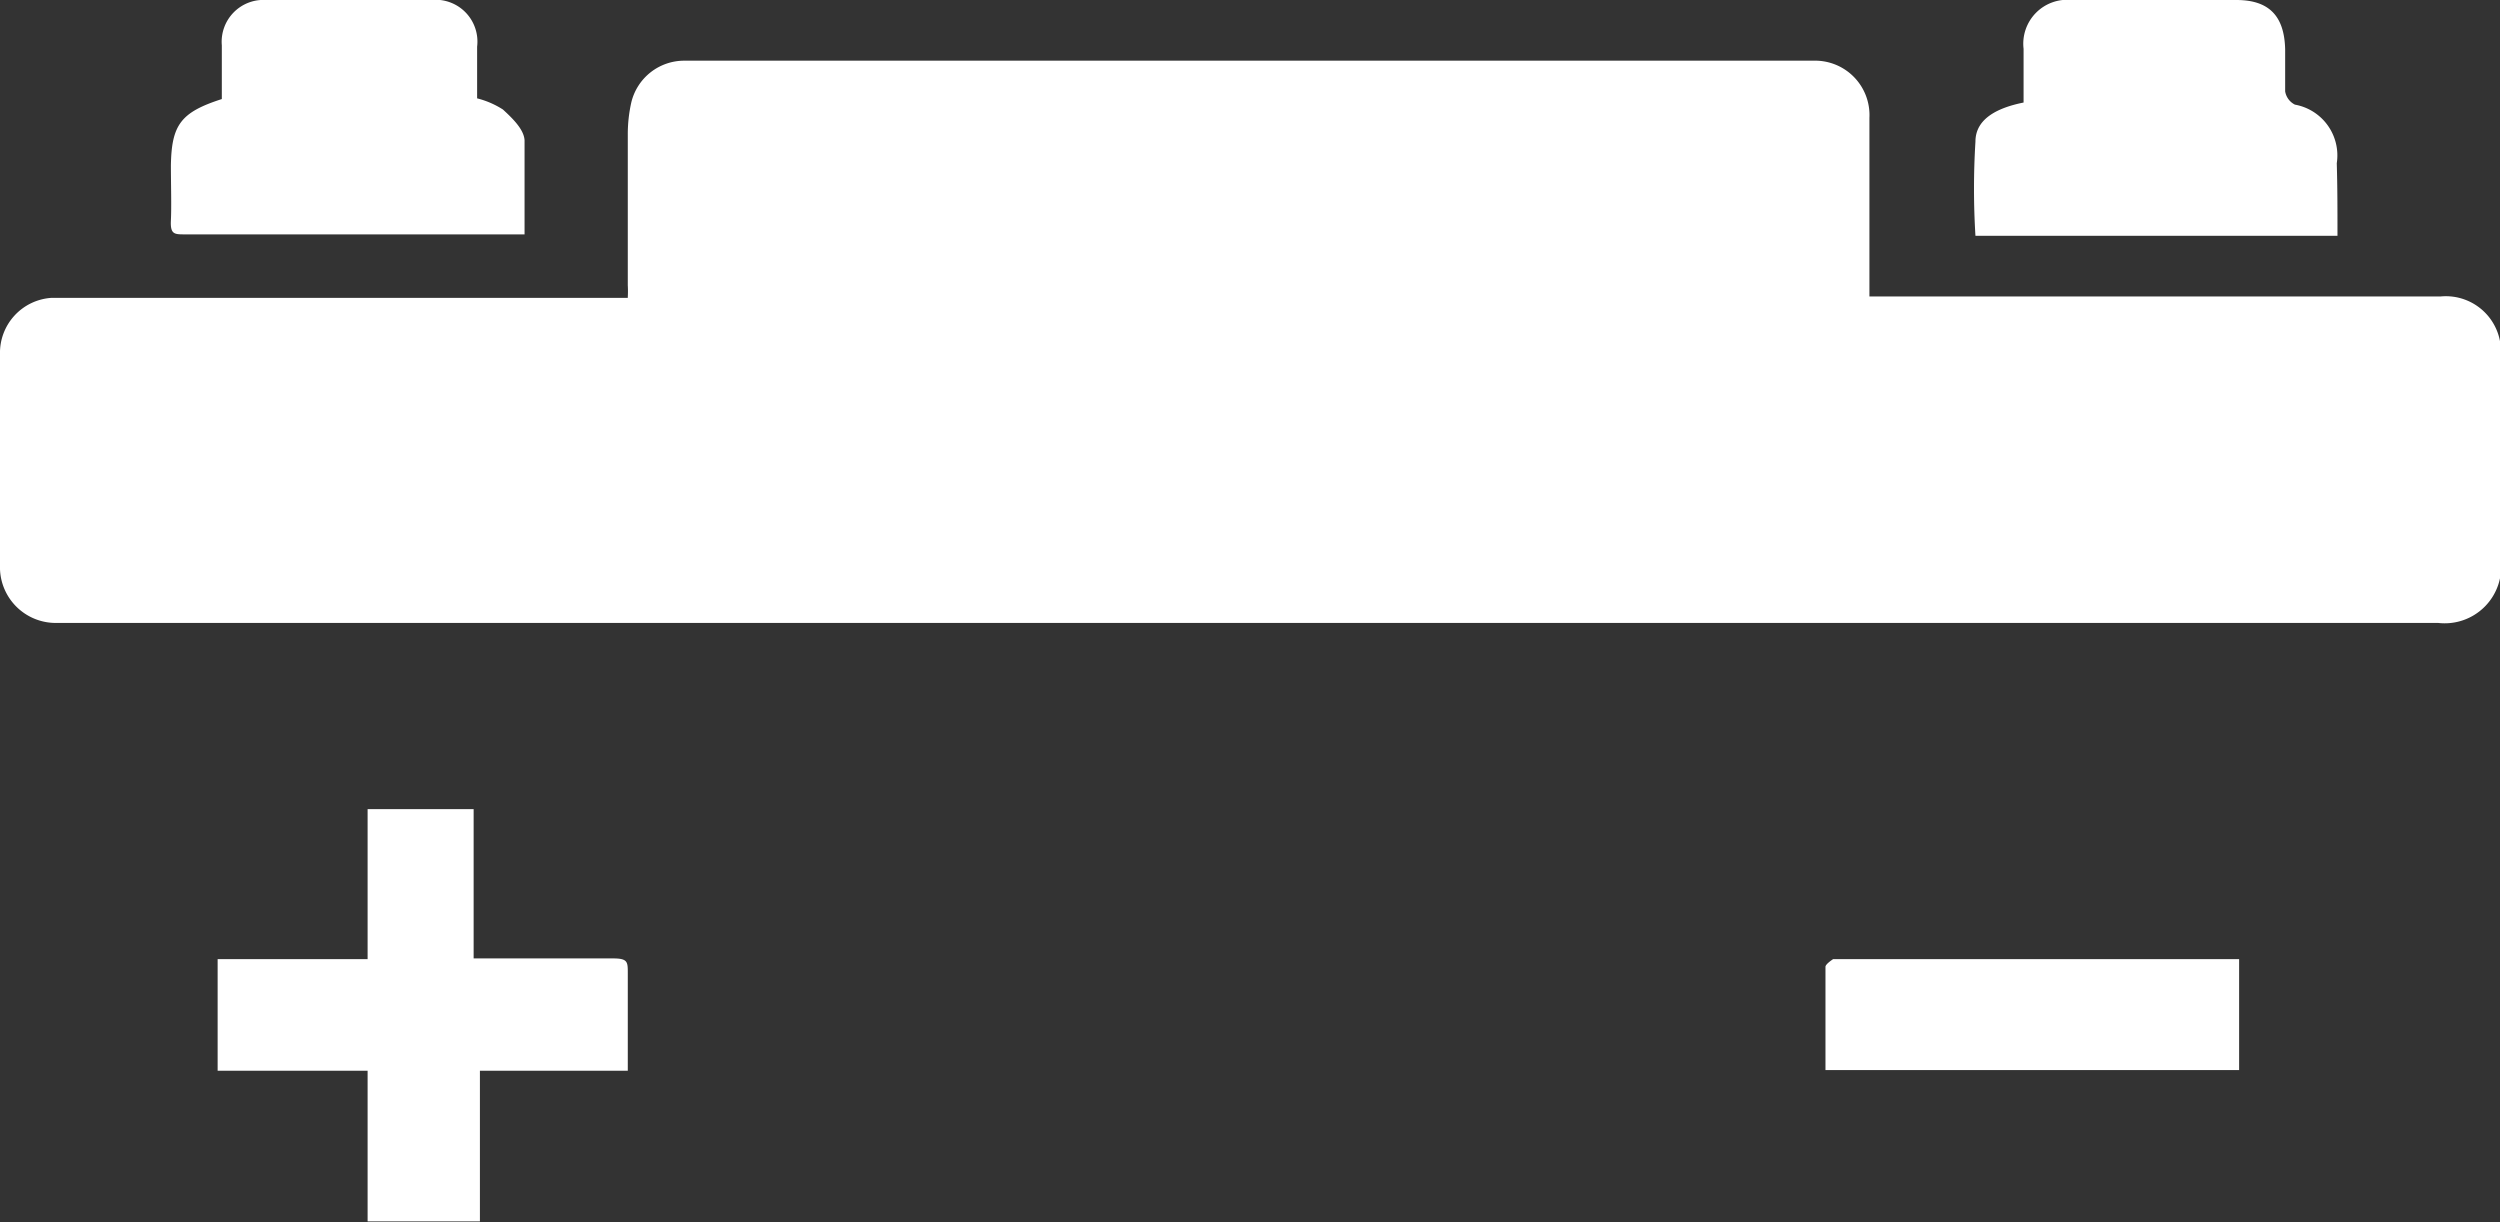 <svg xmlns="http://www.w3.org/2000/svg" viewBox="0 0 35.84 17.52"><rect x="0" y="0" width="35.84" height="17.52" fill="#333333" stroke="none"/><defs><style>.cls-1{fill:#fff;fill-rule:evenodd}</style></defs><g id="Слой_2" data-name="Слой 2"><g id="Слой_1-2" data-name="Слой 1"><path class="cls-1" d="M5.27 13.75H3.12v1.6h2.15v2.16h1.61v-2.16H9v-1.4c0-.16 0-.21-.21-.21h-2V11.6H5.27zm26.83 0h-5.82s-.11.07-.11.11v1.48h5.93zM9 4.26a1.52 1.52 0 0 0 0-.17V1.93a2.07 2.07 0 0 1 .05-.46.78.78 0 0 1 .76-.6H26a.78.78 0 0 1 .8.82v2.56h8.19a.79.79 0 0 1 .86.86v2.91a.81.81 0 0 1-.9.91H.83A.8.8 0 0 1 0 8.16V5.08a.79.79 0 0 1 .74-.81H9z"/><path class="cls-1" d="M33.51 3.38h-5.19a11.06 11.06 0 0 1 0-1.35c0-.34.34-.49.69-.56V.7a.63.63 0 0 1 .69-.7h2.36c.47 0 .69.23.7.71v.6a.26.26 0 0 0 .14.19.74.74 0 0 1 .6.84c.01.34.01.66.01 1.04zM3.18 1.42V.65A.6.6 0 0 1 3.82 0h2.36a.6.6 0 0 1 .66.67v.74a1.25 1.25 0 0 1 .37.16c.13.12.3.28.31.44v1.35H2.65c-.15 0-.21 0-.2-.2s0-.53 0-.79c.01-.58.14-.76.73-.95z"/></g></g></svg>